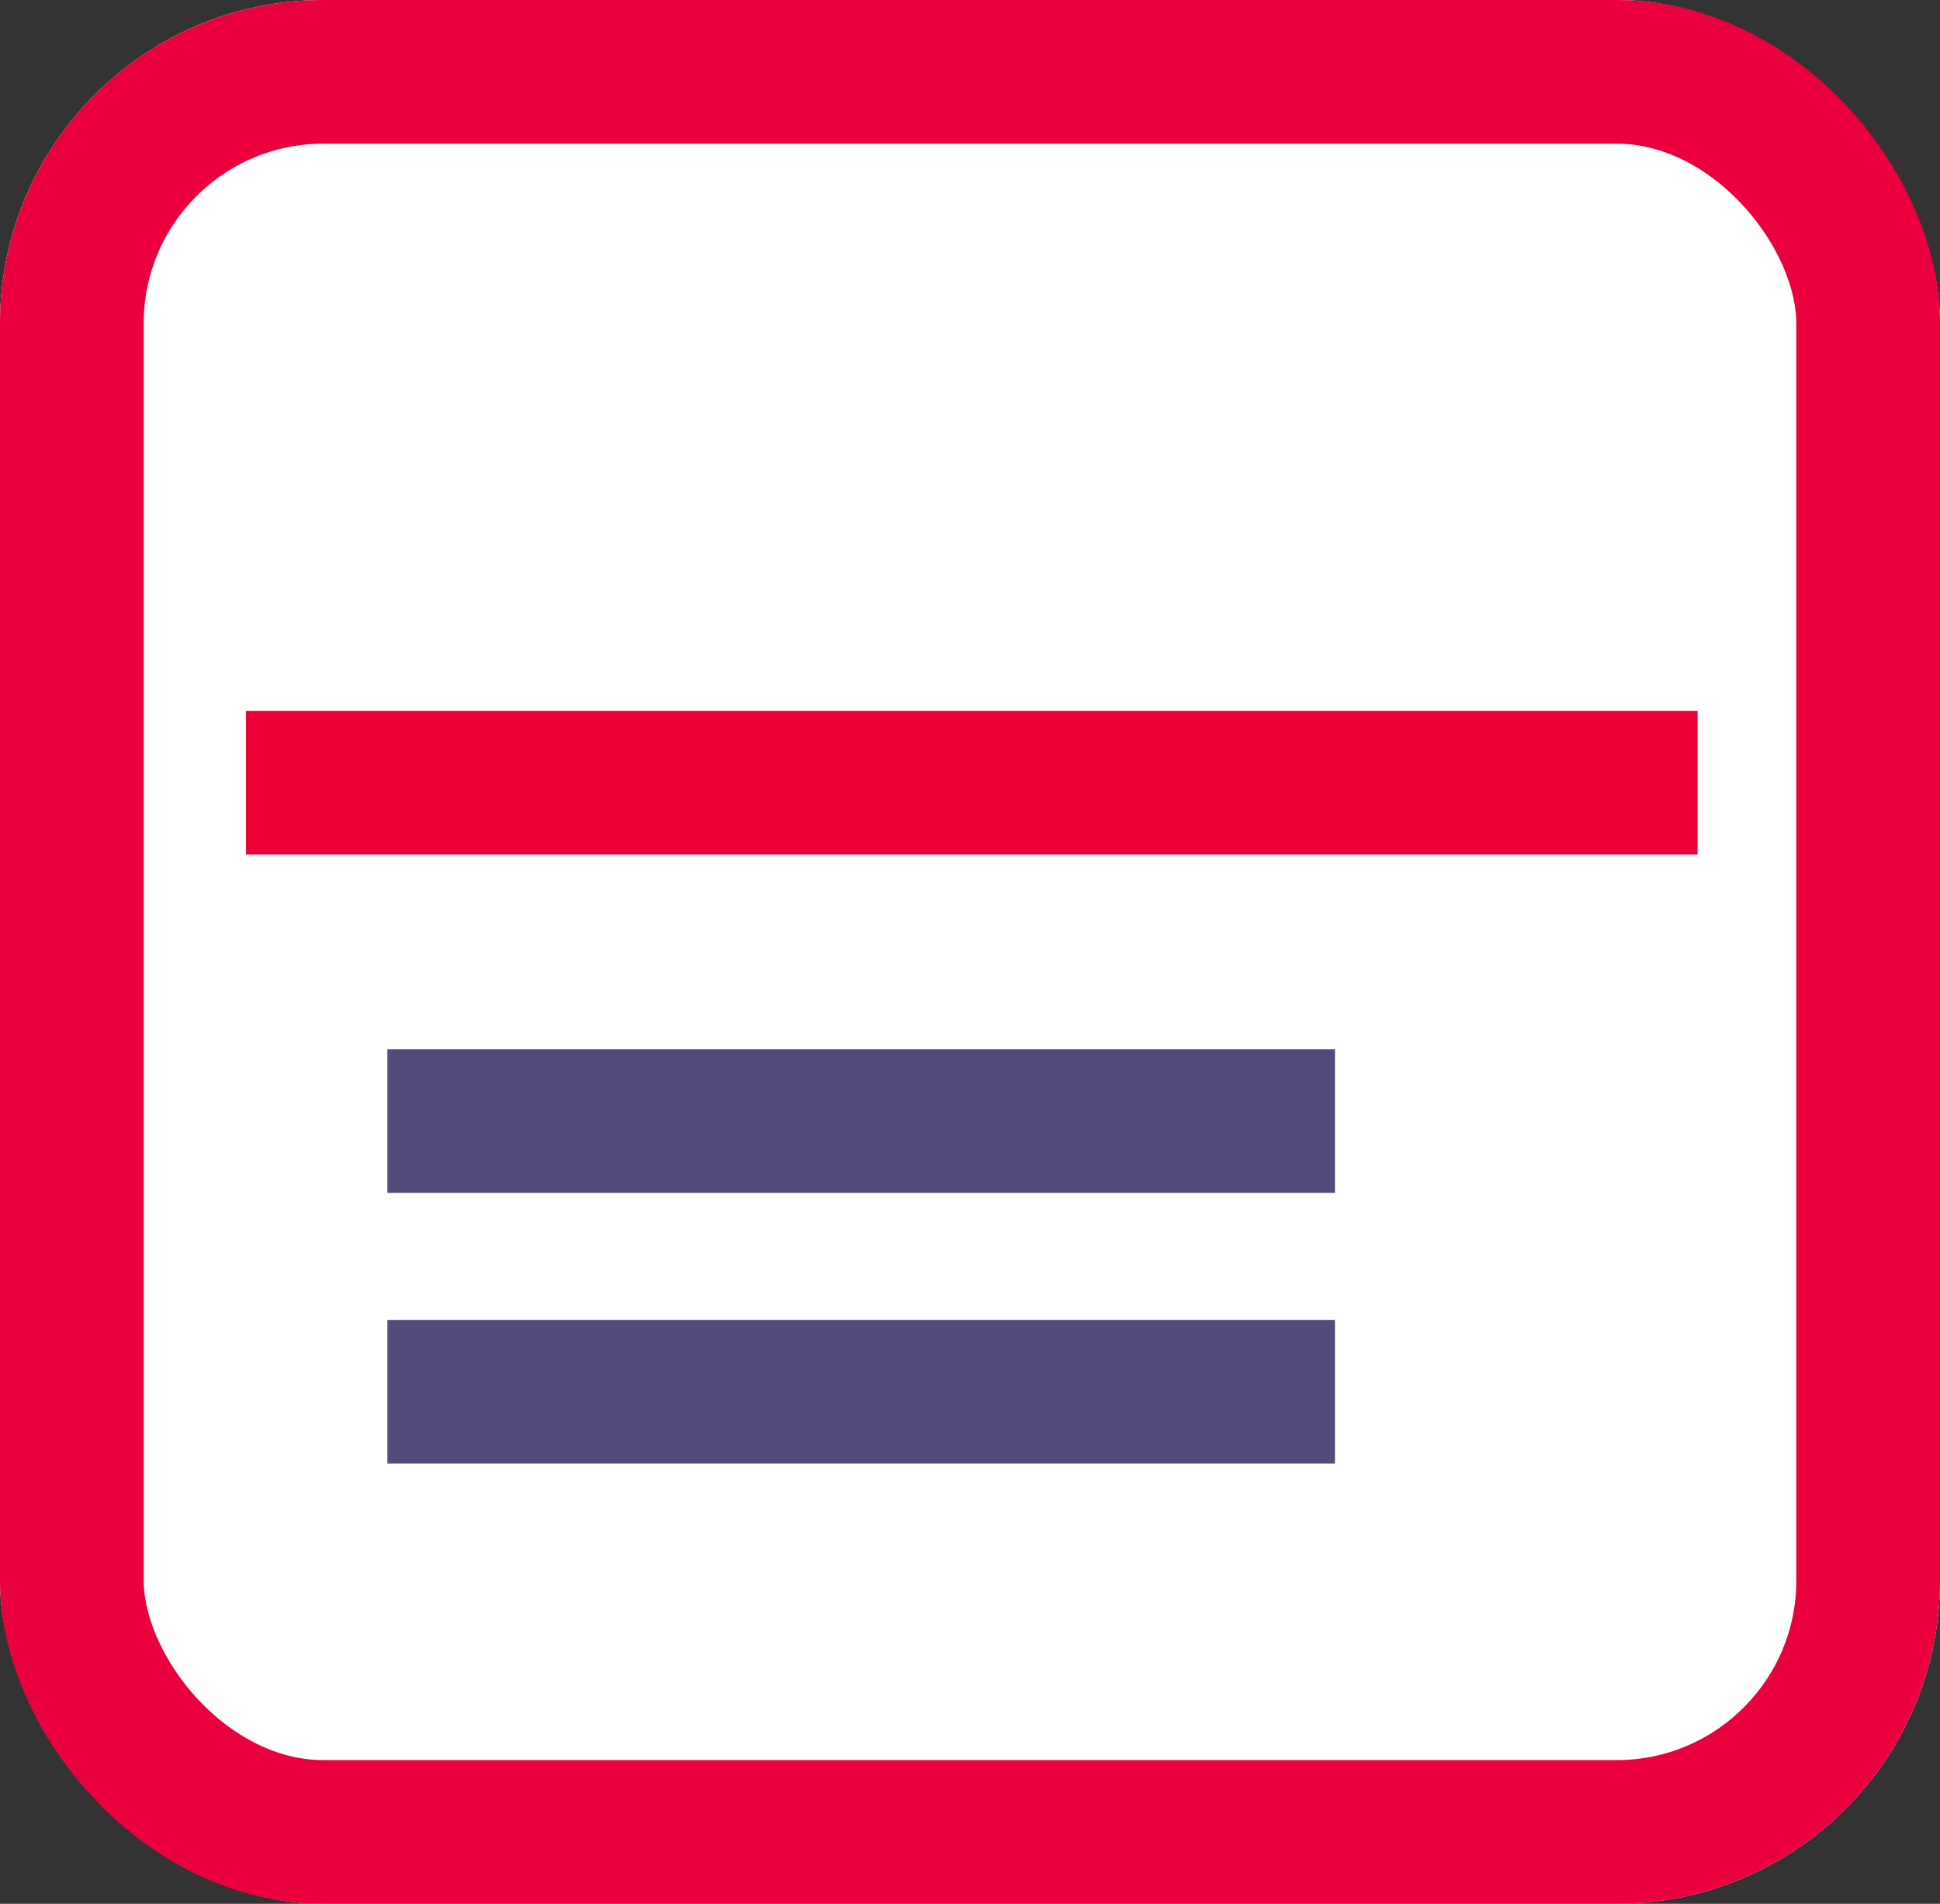 <svg xmlns="http://www.w3.org/2000/svg" width="54" height="53" viewBox="0 0 54 53">
  <rect x="0" y="0" width="54" height="53" fill="#333333" stroke="none"/>
  <g id="Group_6888" data-name="Group 6888" transform="translate(-1475 -273)">
    <g id="Group_6887" data-name="Group 6887" transform="translate(-63.21 1.654)">
      <g id="Rectangle_5993" data-name="Rectangle 5993" transform="translate(1538.21 271.346)" fill="#fff" stroke="#e9003c" stroke-width="4">
        <rect width="54" height="53" rx="9" stroke="none"/>
        <rect x="2" y="2" width="50" height="49" rx="7" fill="none"/>
      </g>
      <line id="Line_228" data-name="Line 228" x2="40.404" transform="translate(1545.058 293.136)" fill="none" stroke="#ec0036" stroke-width="4"/>
      <line id="Line_229" data-name="Line 229" x2="26.376" transform="translate(1548.993 302.556)" fill="none" stroke="#544b7d" stroke-width="4"/>
      <line id="Line_230" data-name="Line 230" x2="26.376" transform="translate(1548.993 310.092)" fill="none" stroke="#544b7d" stroke-width="4"/>
    </g>
  </g>
</svg>
